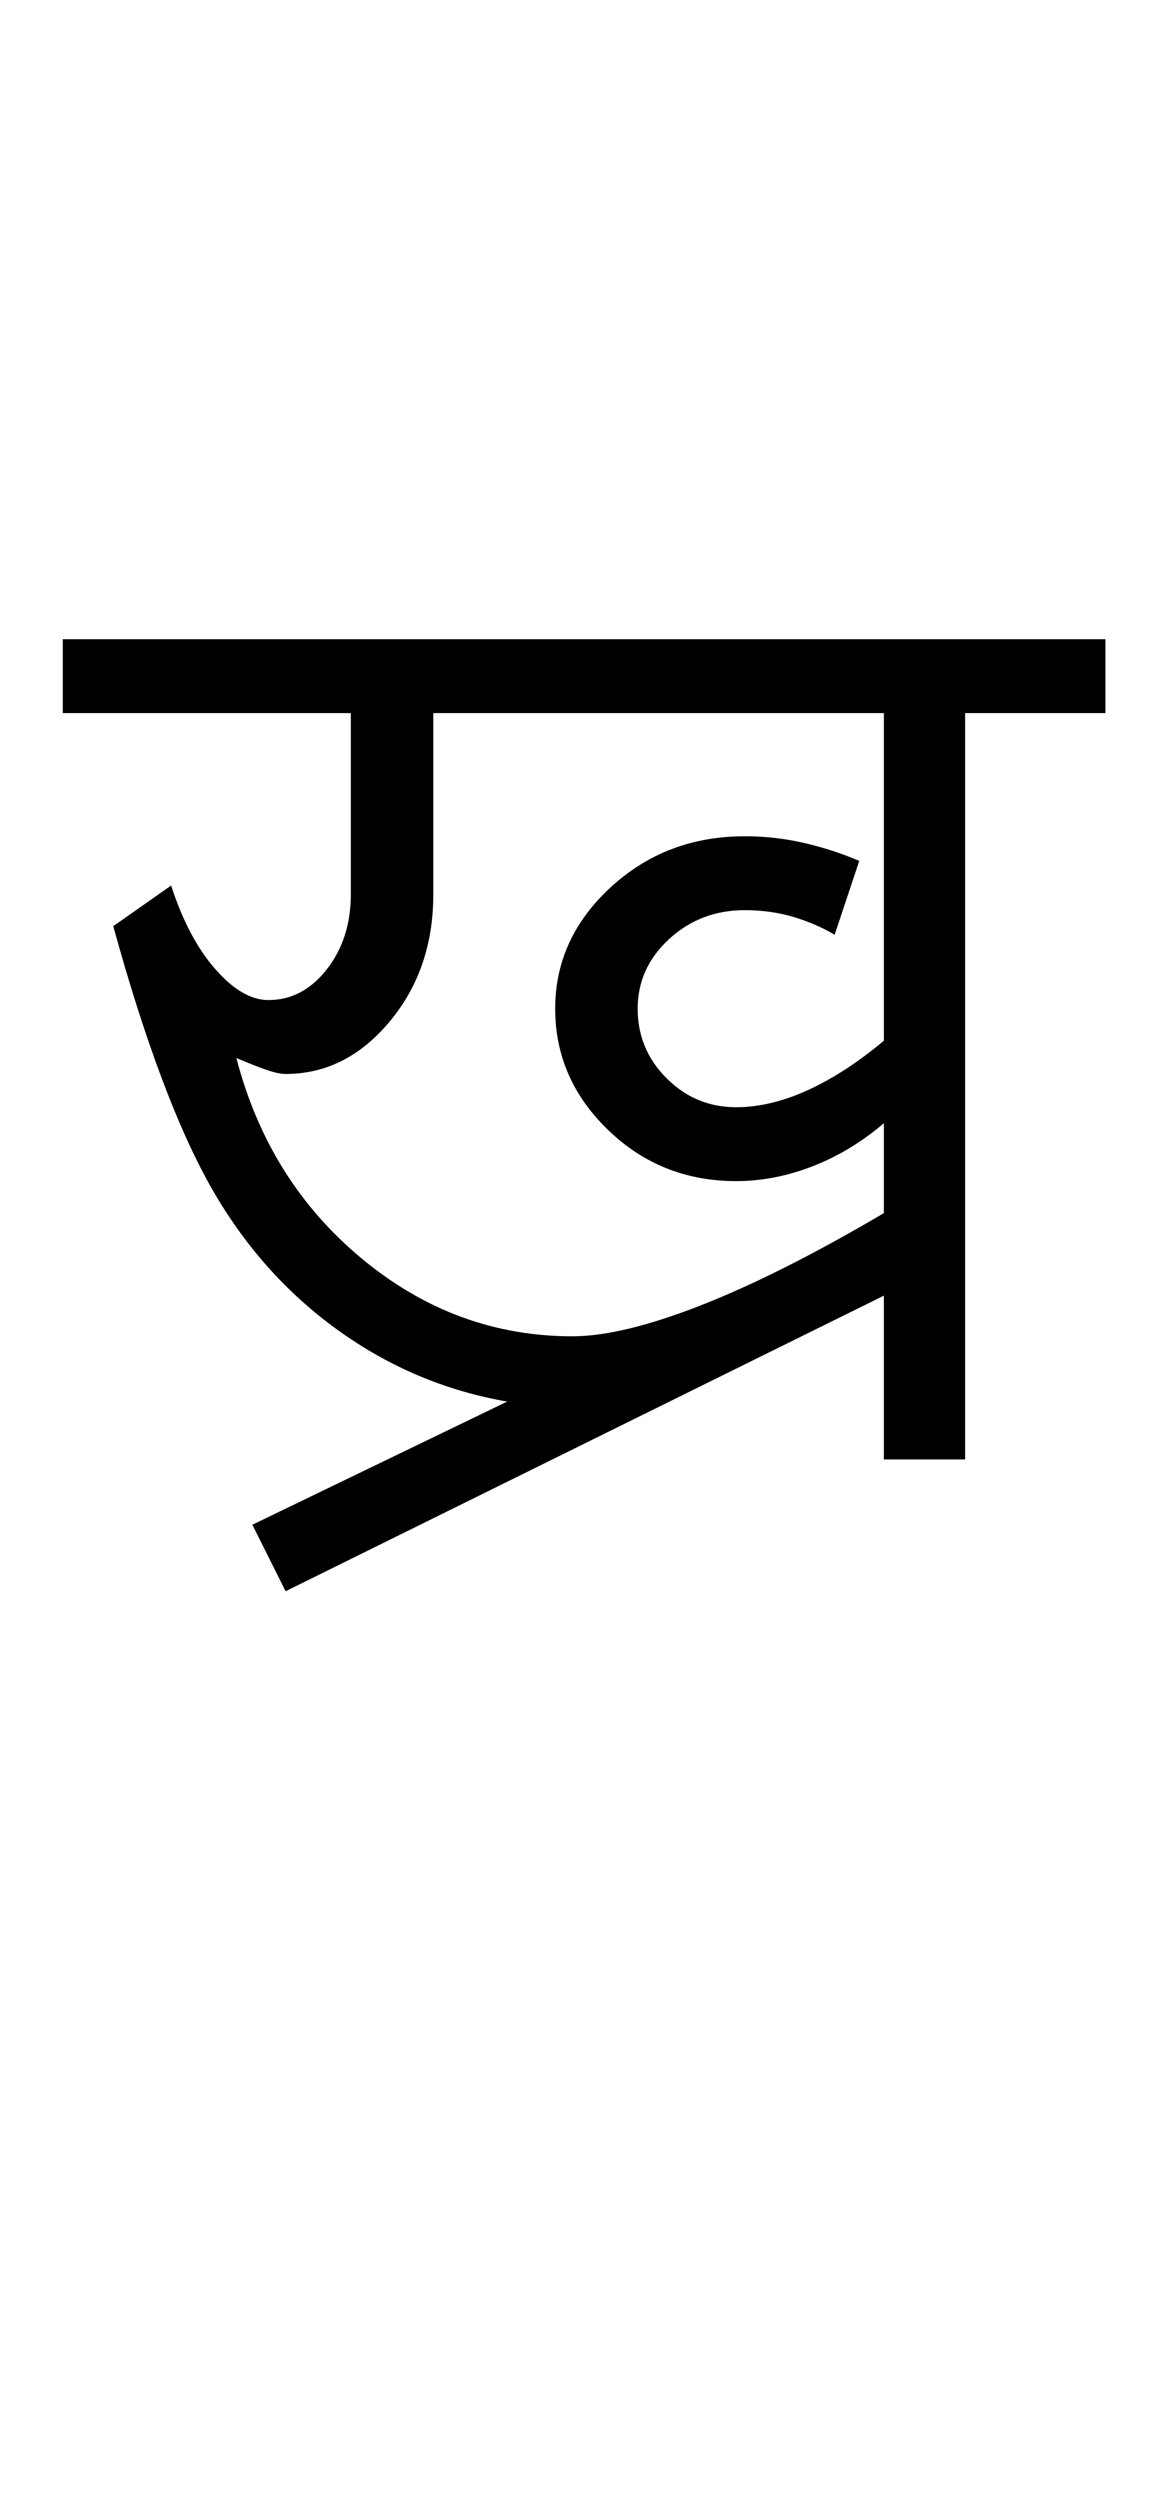 <?xml version="1.0" encoding="UTF-8"?>
<svg xmlns="http://www.w3.org/2000/svg" xmlns:xlink="http://www.w3.org/1999/xlink" width="237pt" height="507.5pt" viewBox="0 0 237 507.5" version="1.1">
<defs>
<g>
<symbol overflow="visible" id="glyph0-0">
<path style="stroke:none;" d="M 50 -16.75 L 216.5 -16.75 L 216.5 -216.5 L 50 -216.5 Z M 33.25 0 L 33.25 -233 L 233 -233 L 233 0 Z M 33.25 0 "/>
</symbol>
<symbol overflow="visible" id="glyph0-1">
<path style="stroke:none;" d="M 100.25 -25 C 106.914 -25 115.582 -27.082 126.25 -31.25 C 136.914 -35.414 149.332 -41.664 163.5 -50 L 163.5 -68.25 C 159 -64.414 154.164 -61.5 149 -59.5 C 143.832 -57.5 138.664 -56.5 133.5 -56.5 C 123.332 -56.5 114.664 -59.957 107.5 -66.875 C 100.332 -73.789 96.75 -82 96.75 -91.5 C 96.75 -101 100.5 -109.207 108 -116.125 C 115.5 -123.039 124.582 -126.5 135.25 -126.5 C 139.414 -126.5 143.457 -126.039 147.375 -125.125 C 151.289 -124.207 155 -123 158.5 -121.5 L 153.5 -106.5 C 151 -108 148.207 -109.207 145.125 -110.125 C 142.039 -111.039 138.75 -111.5 135.25 -111.5 C 129.25 -111.5 124.125 -109.539 119.875 -105.625 C 115.625 -101.707 113.5 -97 113.5 -91.5 C 113.5 -86 115.457 -81.289 119.375 -77.375 C 123.289 -73.457 128 -71.5 133.5 -71.5 C 138.164 -71.5 143.039 -72.664 148.125 -75 C 153.207 -77.332 158.332 -80.664 163.5 -85 L 163.5 -151.5 L 72 -151.5 L 72 -114.75 C 72 -104.582 69.039 -95.957 63.125 -88.875 C 57.207 -81.789 50.164 -78.25 42 -78.25 C 41 -78.25 39.664 -78.539 38 -79.125 C 36.332 -79.707 34.332 -80.5 32 -81.5 C 36.332 -64.832 44.832 -51.25 57.5 -40.75 C 70.164 -30.25 84.414 -25 100.25 -25 Z M -3.25 -151.5 L -3.25 -166.5 L 208.5 -166.5 L 208.5 -151.5 L 180 -151.5 L 180 0 L 163.5 0 L 163.5 -33.25 L 42 26.75 L 35.25 13.25 L 87 -11.75 C 74.5 -13.914 63.039 -18.75 52.625 -26.25 C 42.207 -33.75 33.664 -43.332 27 -55 C 23.5 -61.164 20.082 -68.707 16.75 -77.625 C 13.414 -86.539 10.164 -96.75 7 -108.25 L 18.75 -116.5 C 21.082 -109.332 24.082 -103.664 27.75 -99.5 C 31.414 -95.332 35 -93.25 38.5 -93.25 C 43.164 -93.25 47.125 -95.332 50.375 -99.5 C 53.625 -103.664 55.25 -108.75 55.25 -114.75 L 55.25 -151.5 Z M -3.25 -151.5 "/>
</symbol>
</g>
</defs>
<g id="surface1">
<rect x="0" y="0" width="237" height="507.5" style="fill:rgb(100%,100%,100%);fill-opacity:1;stroke:none;"/>
<g style="fill:rgb(0%,0%,0%);fill-opacity:1;">
  <use xlink:href="#glyph0-1" x="16" y="296.25"/>
</g>
</g>
</svg>
